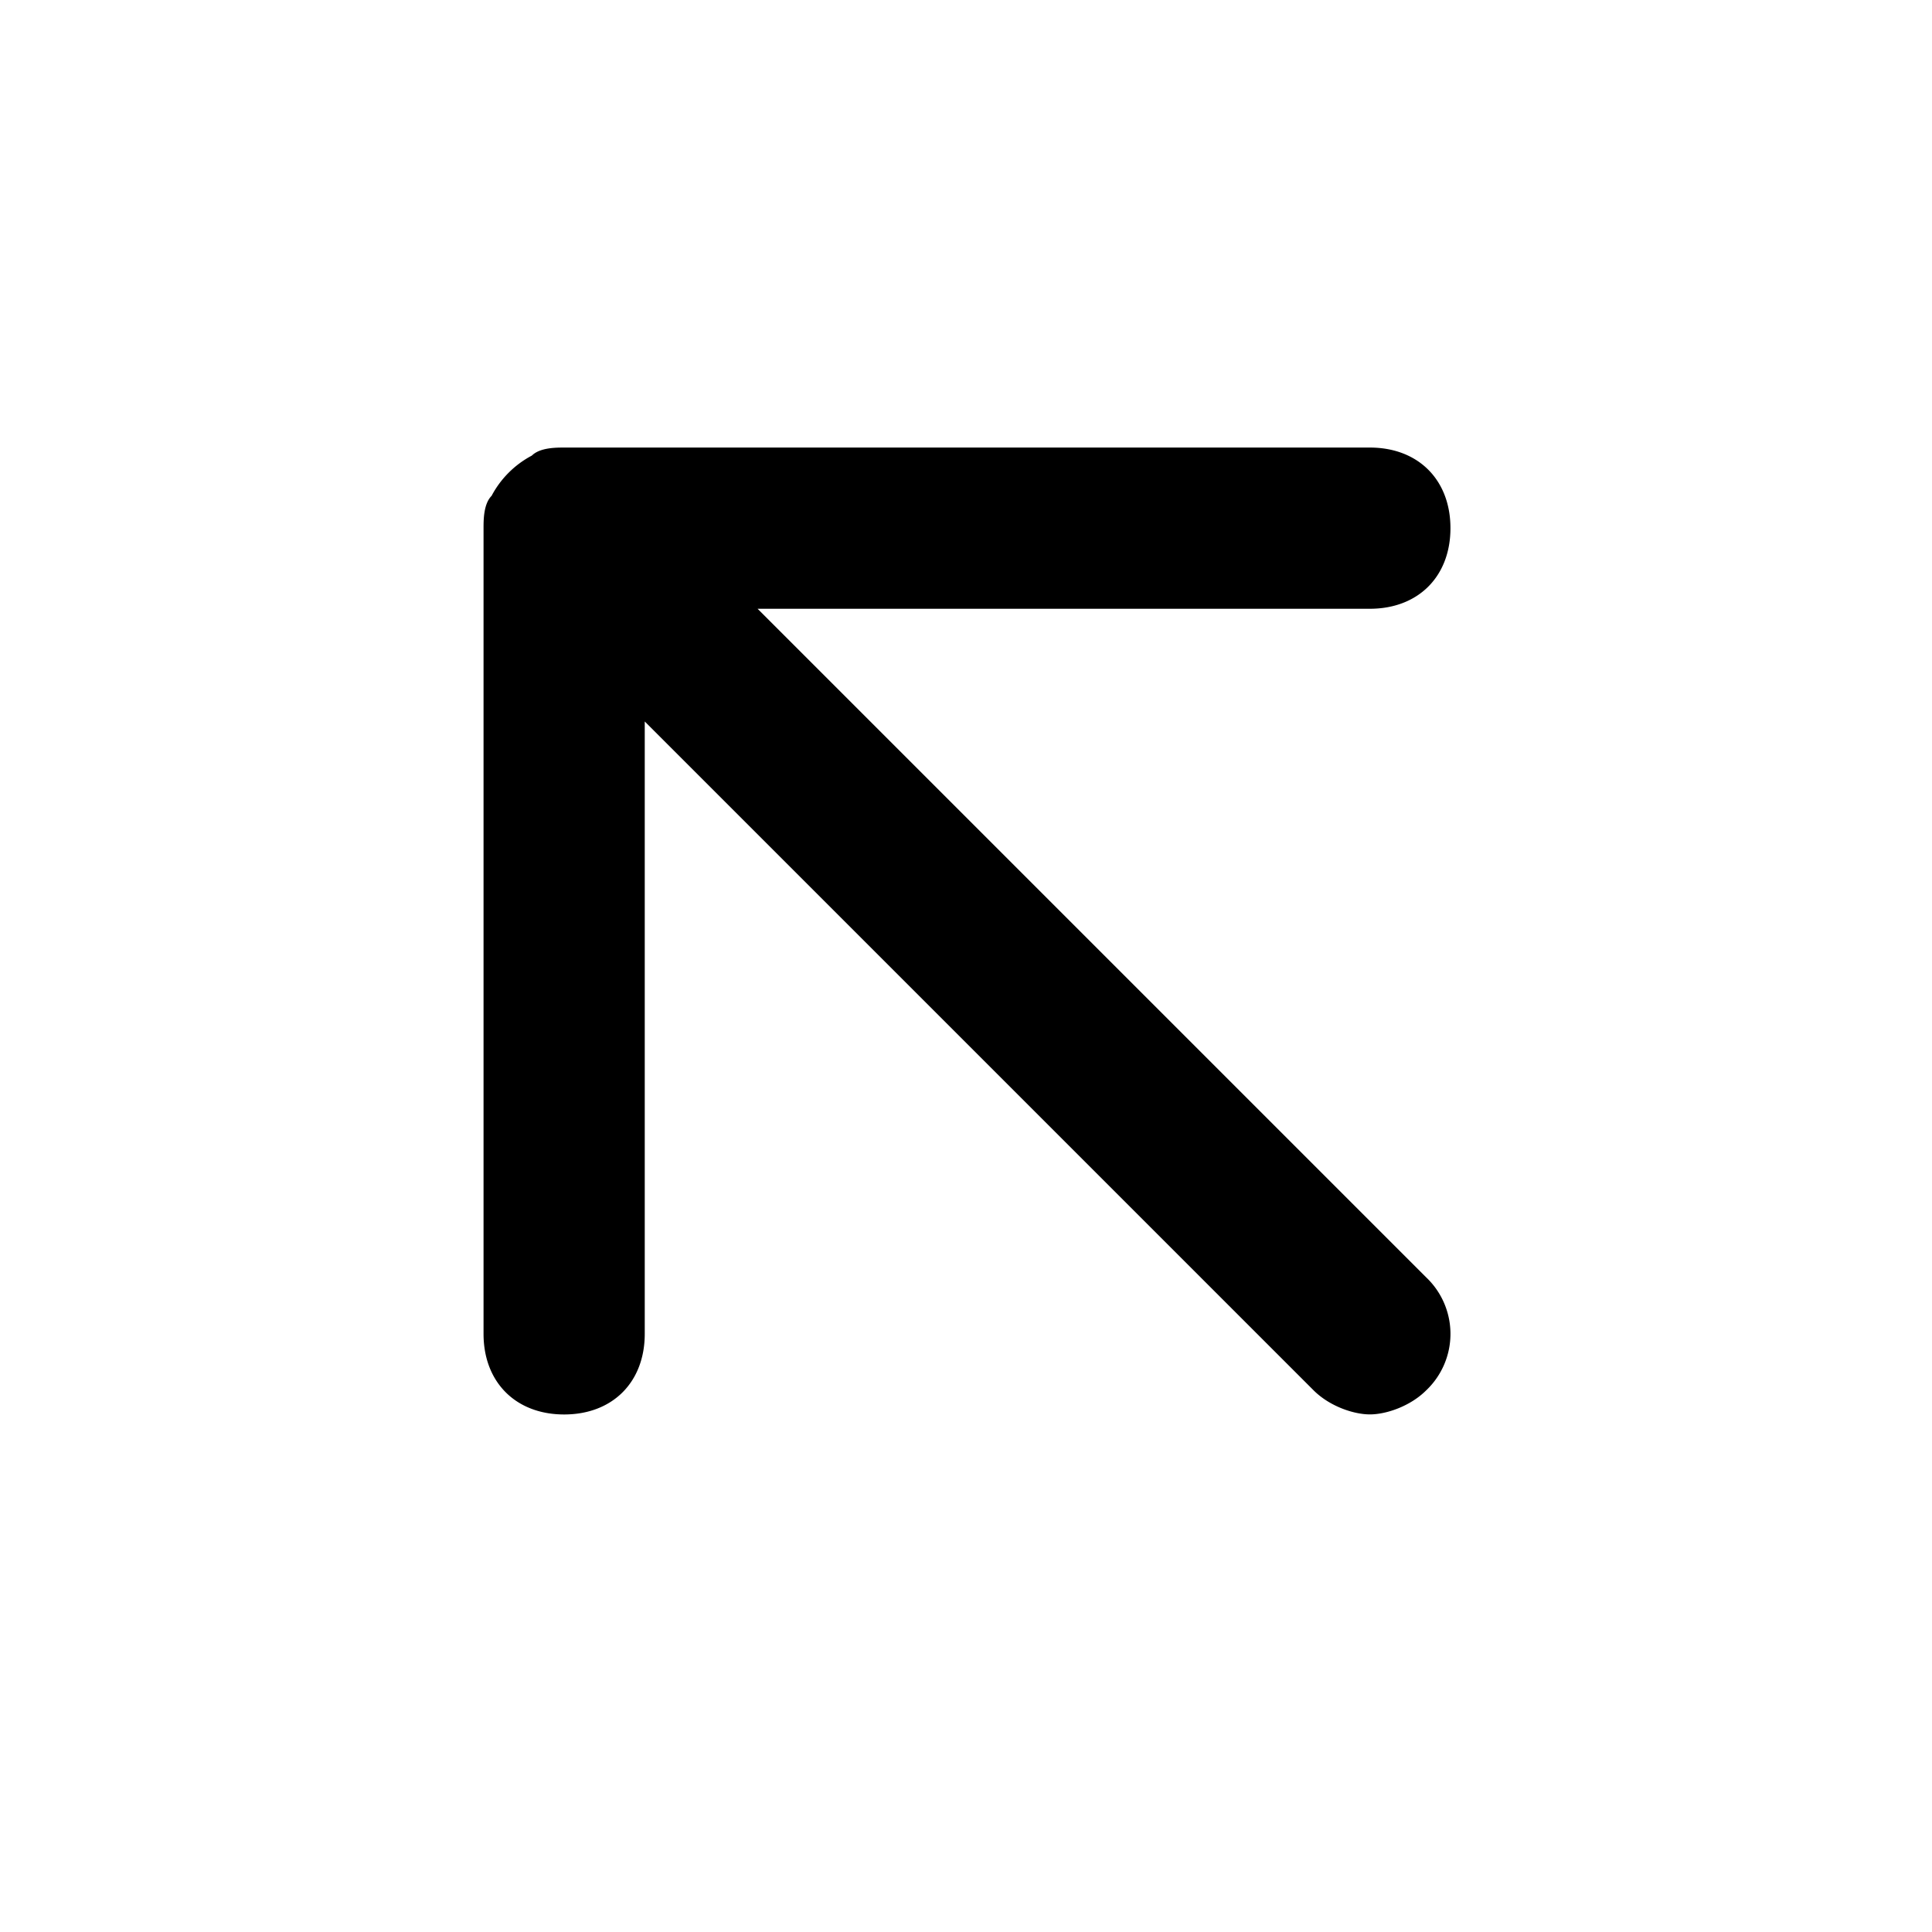 <svg xmlns="http://www.w3.org/2000/svg" width="32" height="32" viewBox="0 0 32 32"><title>arrow-up-left</title><path d="M12.546 10.083h10.143c.801 0 1.335-.534 1.335-1.335s-.534-1.335-1.335-1.335H9.343c-.133 0-.4 0-.534.133a1.6 1.6 0 0 0-.667.667c-.133.133-.133.4-.133.534v13.346c0 .801.534 1.335 1.335 1.335s1.335-.534 1.335-1.335V11.95l11.077 11.077c.267.267.667.4.934.4s.667-.133.934-.4a1.29 1.29 0 0 0 0-1.868L12.547 10.082z"/></svg>